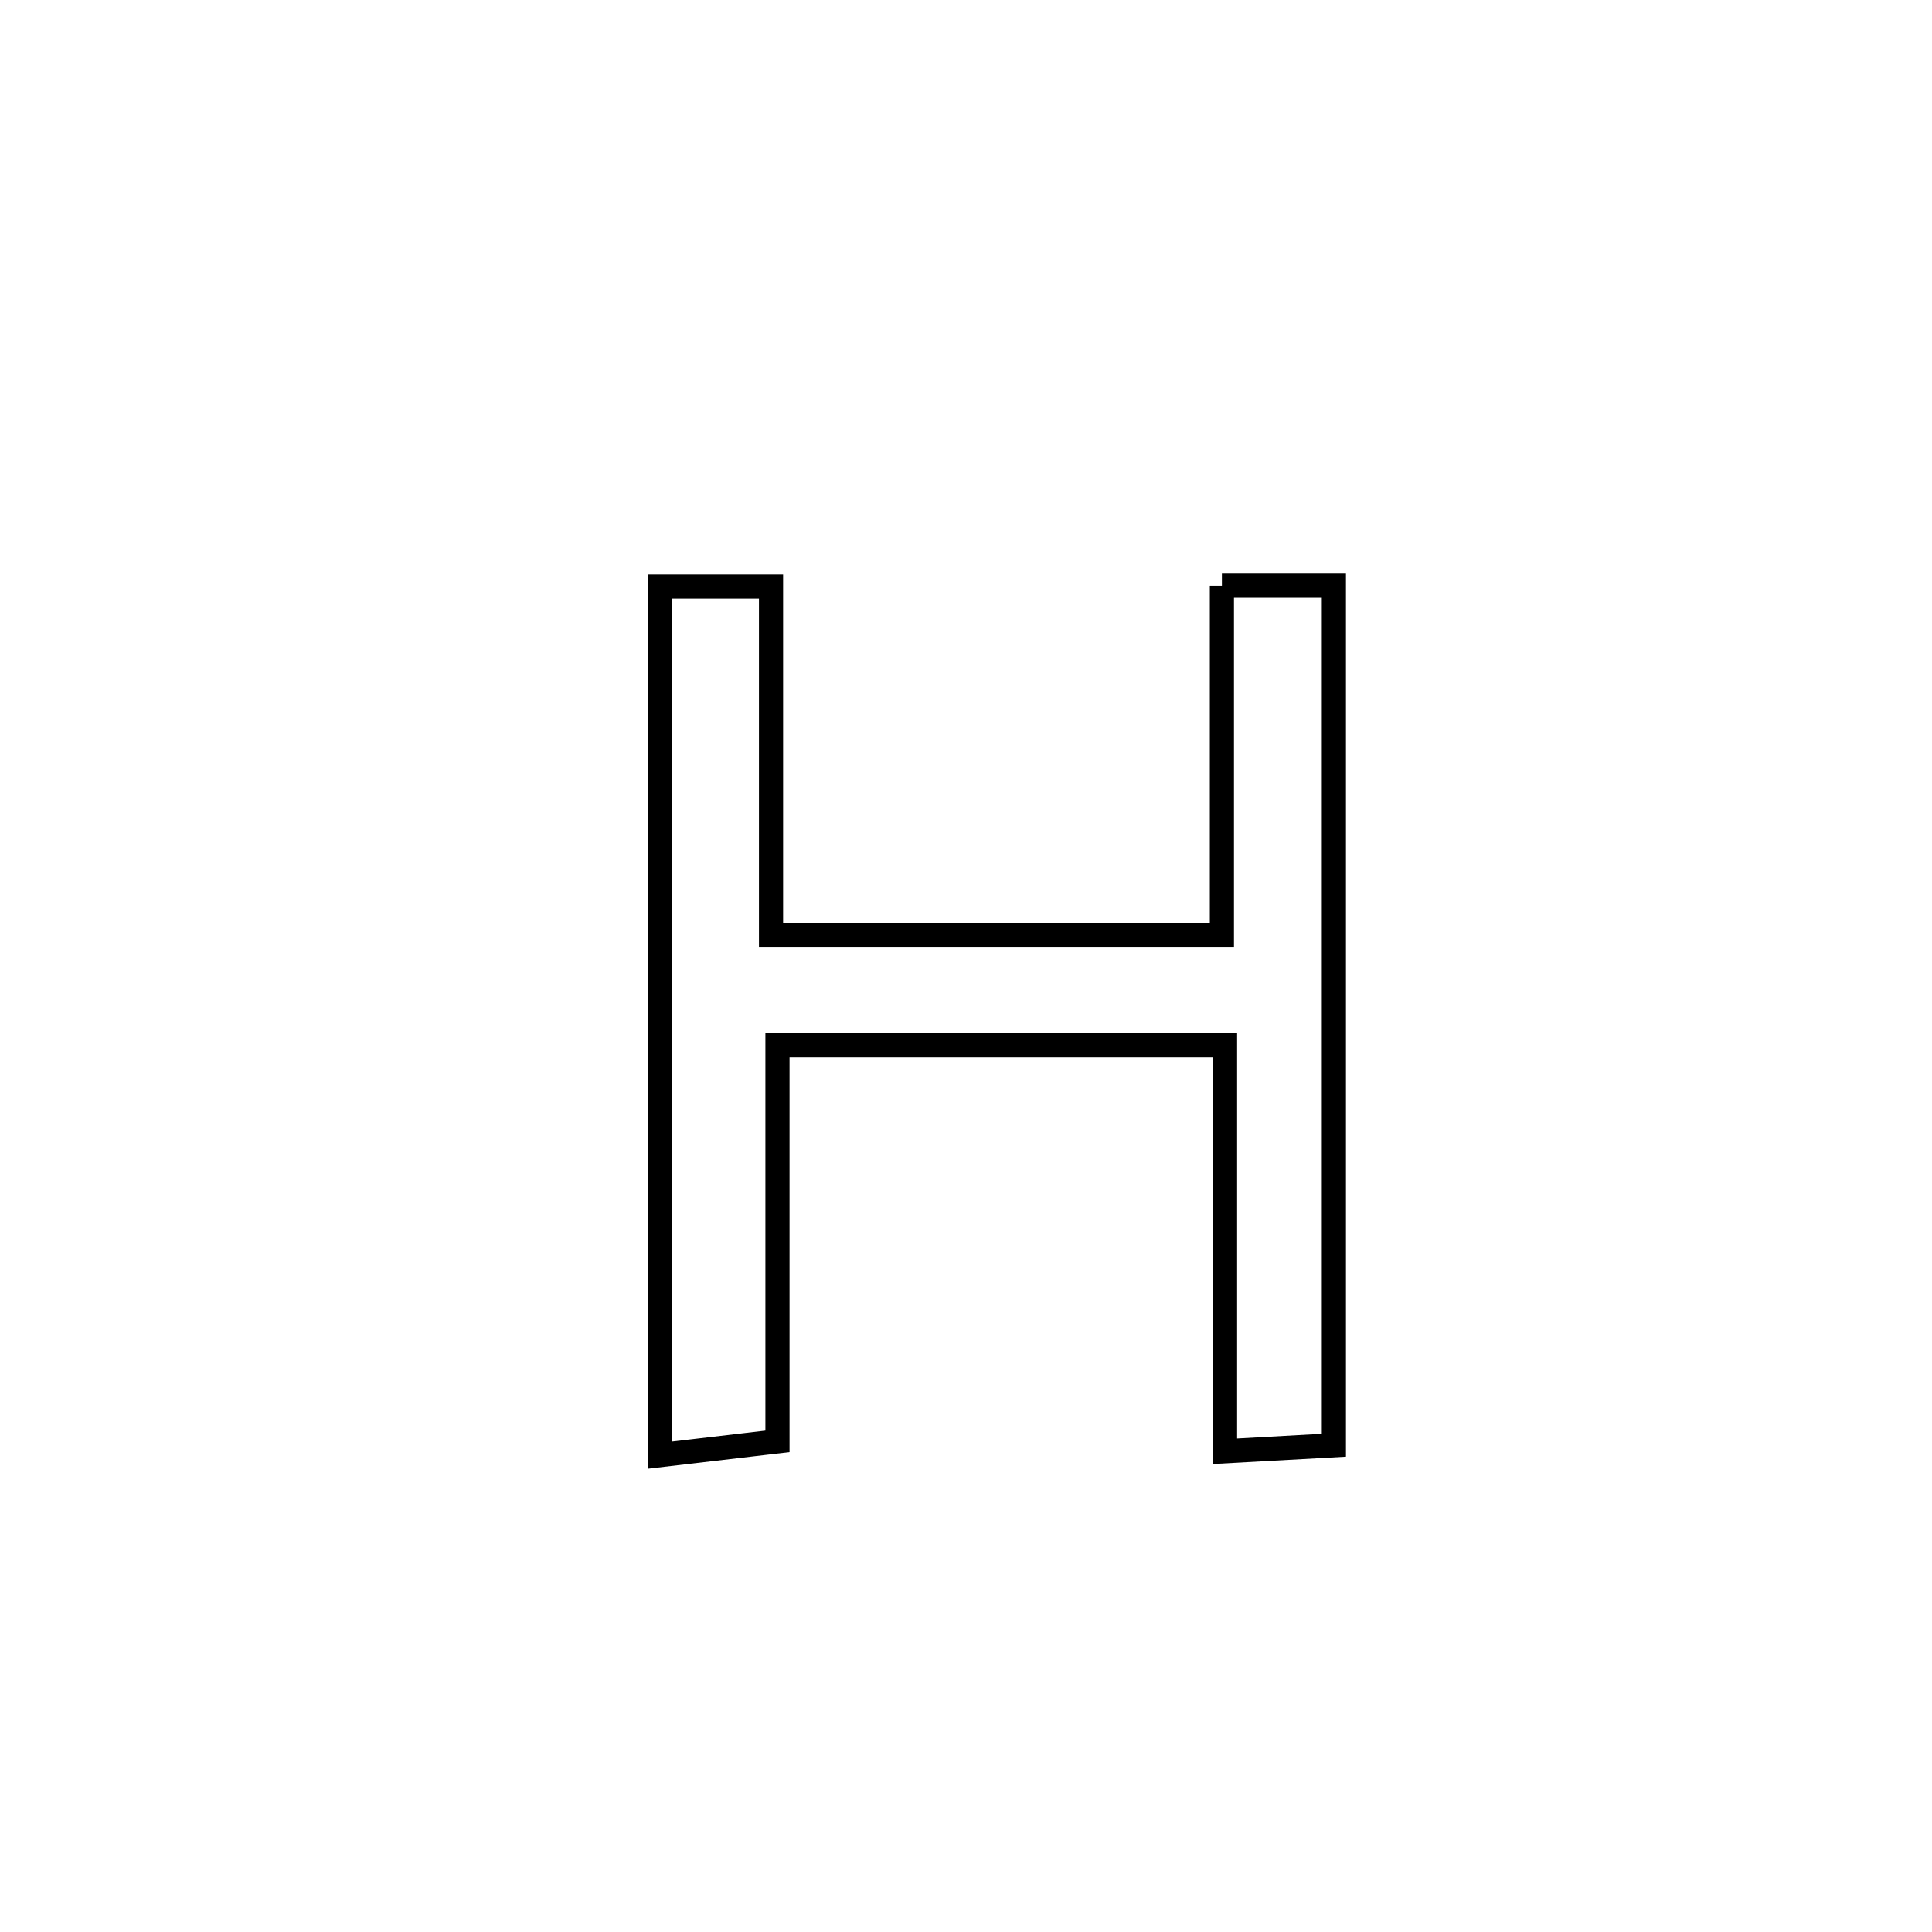 <svg xmlns="http://www.w3.org/2000/svg" viewBox="0.0 0.0 24.0 24.0" height="200px" width="200px"><path fill="none" stroke="black" stroke-width=".3" stroke-opacity="1.0"  filling="0" d="M15.179 7.276 L15.179 7.276 C15.643 7.276 16.106 7.276 16.57 7.276 L16.57 7.276 C16.57 9.055 16.57 10.835 16.57 12.614 C16.57 14.394 16.57 16.173 16.57 17.953 L16.57 17.953 C16.119 17.978 15.668 18.003 15.218 18.028 L15.218 18.028 C15.218 16.347 15.218 14.666 15.218 12.985 L15.218 12.985 C13.364 12.985 11.511 12.985 9.658 12.985 L9.658 12.985 C9.658 14.625 9.658 16.265 9.658 17.905 L9.658 17.905 C9.172 17.962 8.686 18.019 8.2 18.076 L8.2 18.076 C8.2 16.278 8.2 14.48 8.2 12.681 C8.2 10.883 8.2 9.084 8.2 7.286 L8.2 7.286 C8.659 7.286 9.119 7.286 9.578 7.286 L9.578 7.286 C9.578 8.731 9.578 10.175 9.578 11.62 L9.578 11.62 C11.445 11.62 13.312 11.62 15.179 11.62 L15.179 11.62 C15.179 10.172 15.179 8.724 15.179 7.276 L15.179 7.276"></path></svg>